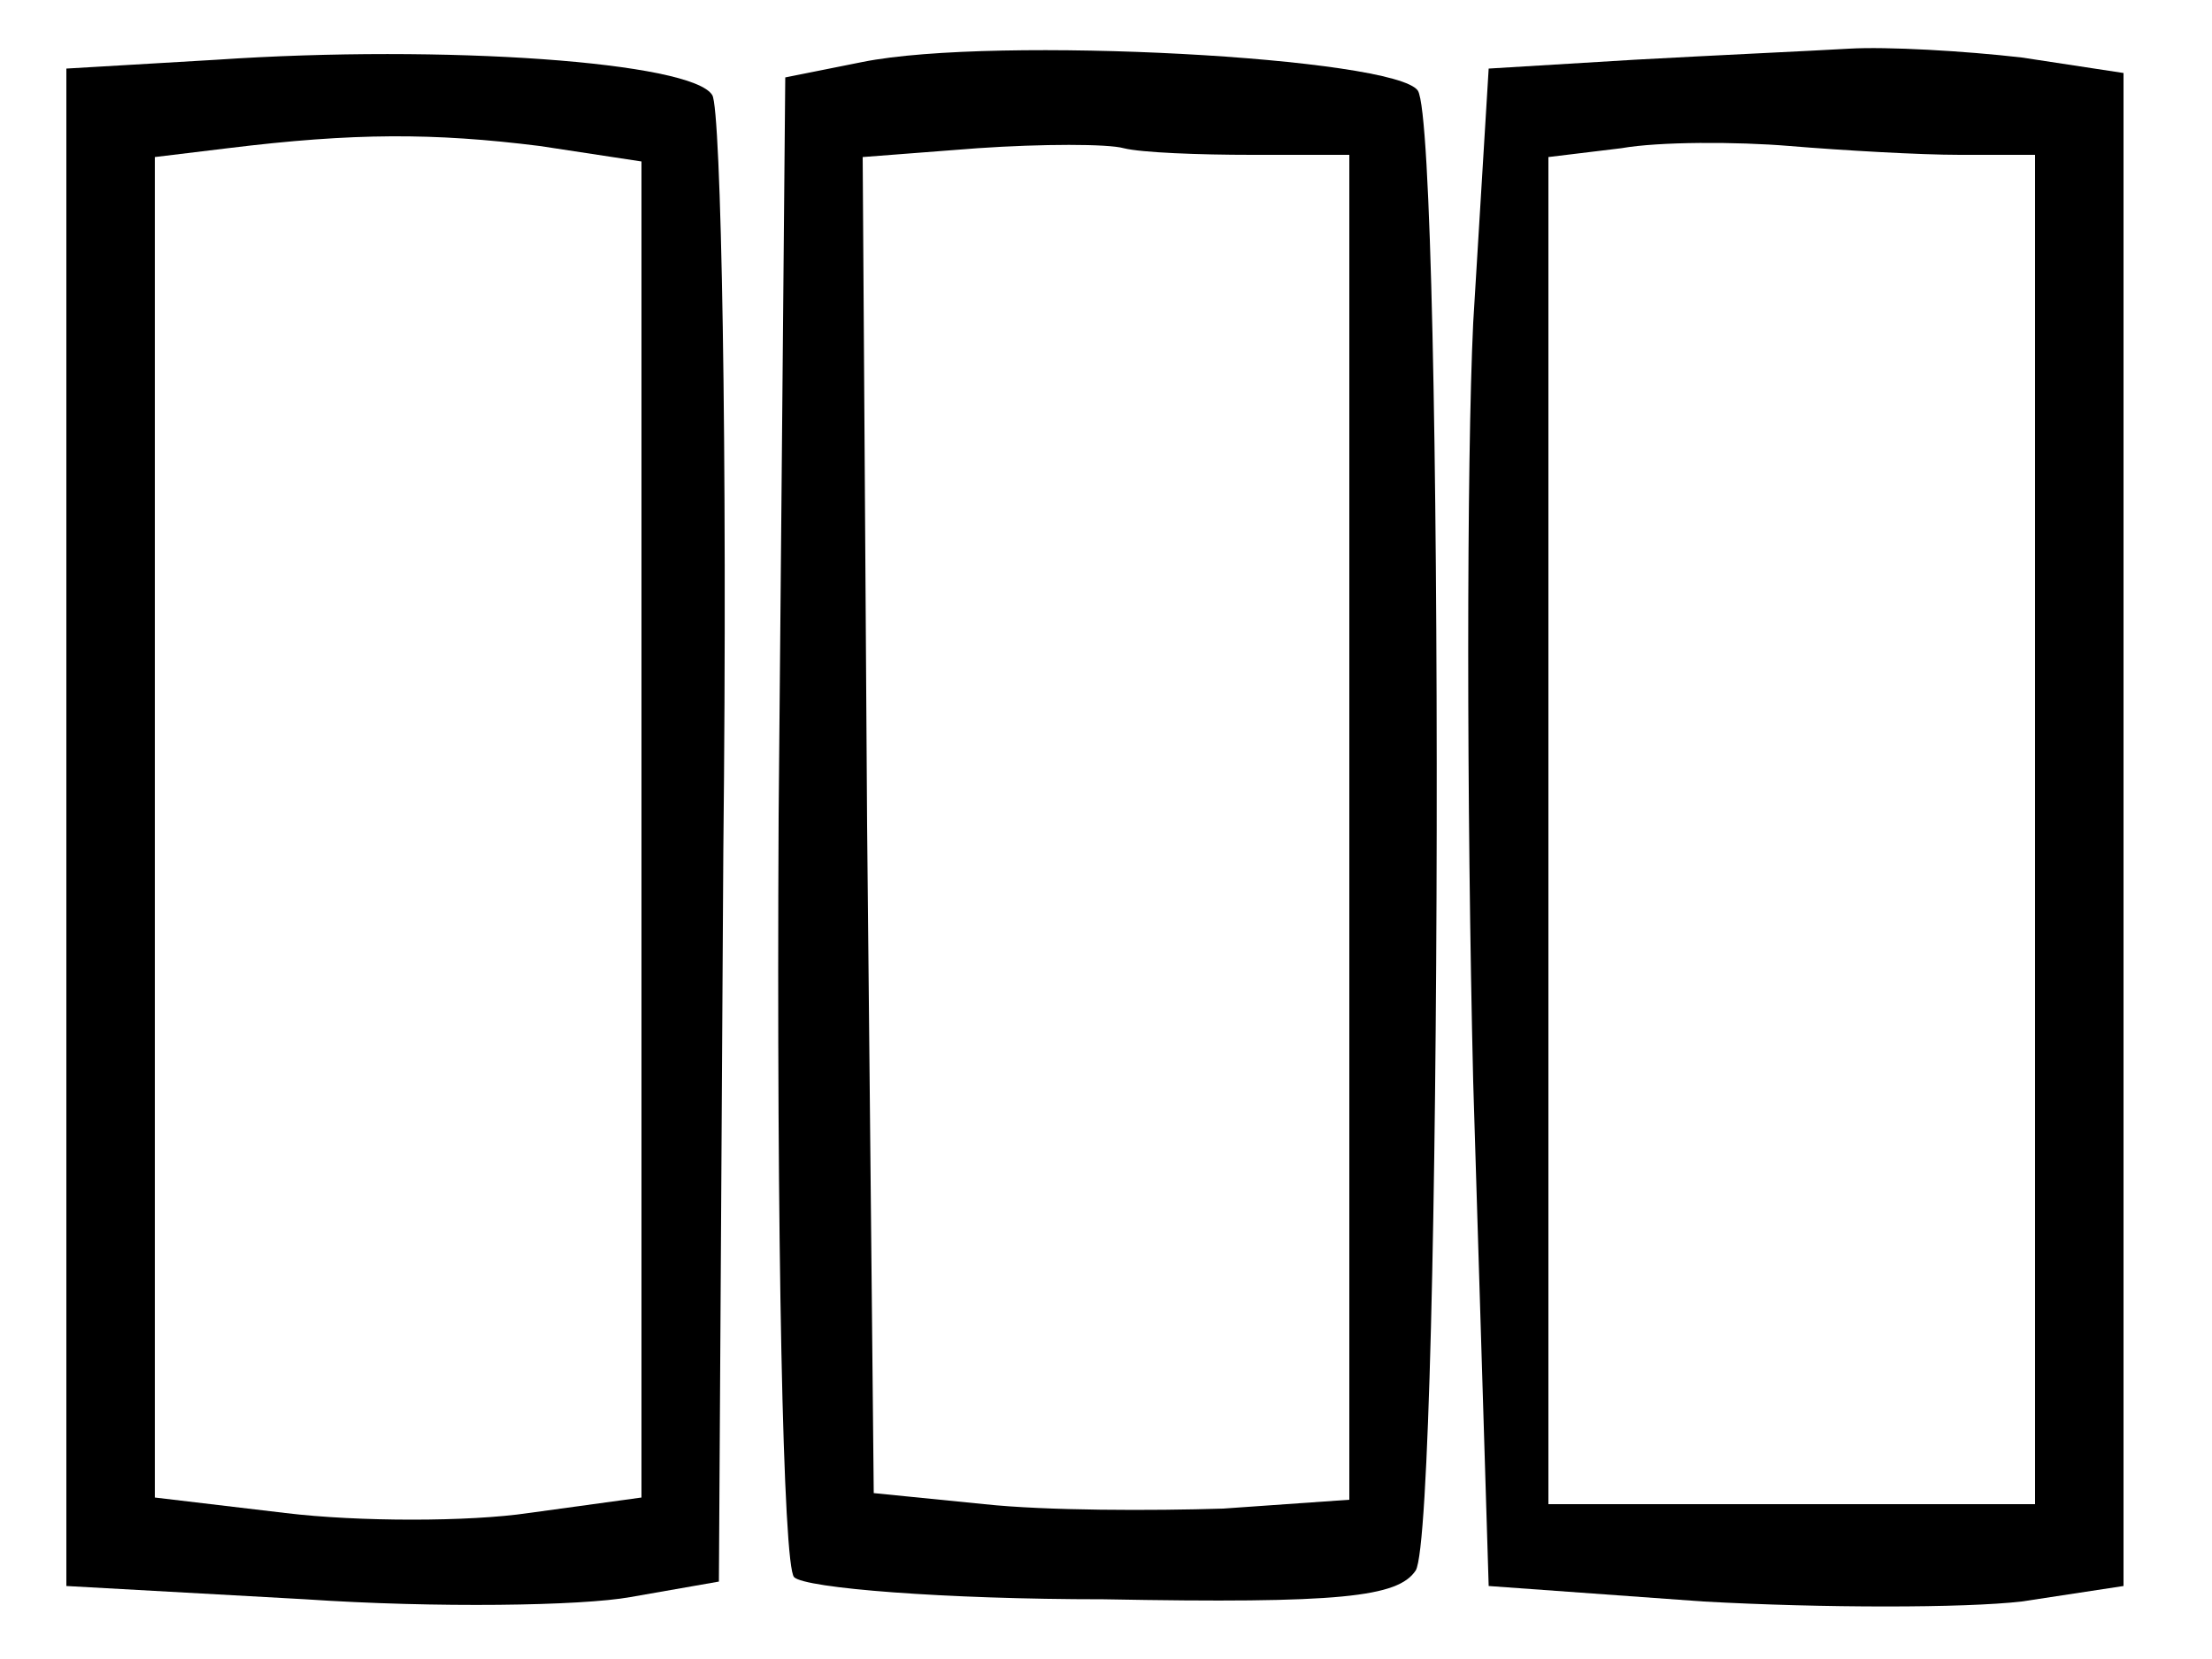 <?xml version="1.0" standalone="no"?>
<!DOCTYPE svg PUBLIC "-//W3C//DTD SVG 20010904//EN"
 "http://www.w3.org/TR/2001/REC-SVG-20010904/DTD/svg10.dtd">
<svg version="1.0" xmlns="http://www.w3.org/2000/svg"
 width="100pt" height="75pt" viewBox="0 0 100 75"
 preserveAspectRatio="xMidYMid meet">
<g transform="translate(0,75) scale(0.1,-0.1)"
fill="#000000" stroke="none">
<path d="M98 723 l-68 -4 0 -343 0 -343 108 -6 c59 -4 125 -3 147 1 l40 7 2
330 c2 182 -1 336 -5 342 -9 15 -121 23 -224 16z m146 -39 l46 -7 0 -302 0
-302 -51 -7 c-27 -4 -77 -4 -110 0 l-59 7 0 303 0 303 33 4 c57 7 93 7 141 1z"/>
<path d="M390 722 l-35 -7 -3 -334 c-1 -192 2 -339 7 -344 5 -5 68 -10 140
-10 107 -2 133 1 141 13 12 19 13 650 1 669 -10 15 -191 25 -251 13z m176 -42
l44 0 0 -304 0 -304 -57 -4 c-32 -1 -80 -1 -108 2 l-50 5 -3 302 -2 302 52 4
c29 2 59 2 66 0 8 -2 34 -3 58 -3z"/>
<path d="M739 723 l-66 -4 -7 -115 c-3 -63 -3 -218 0 -343 l7 -228 97 -7 c54
-3 118 -3 144 0 l46 7 0 342 0 342 -46 7 c-26 3 -61 5 -78 4 -17 -1 -61 -3
-97 -5z m147 -43 l34 0 0 -305 0 -305 -110 0 -110 0 0 304 0 305 33 4 c17 3
52 3 76 1 24 -2 59 -4 77 -4z"/>
</g>
</svg>
